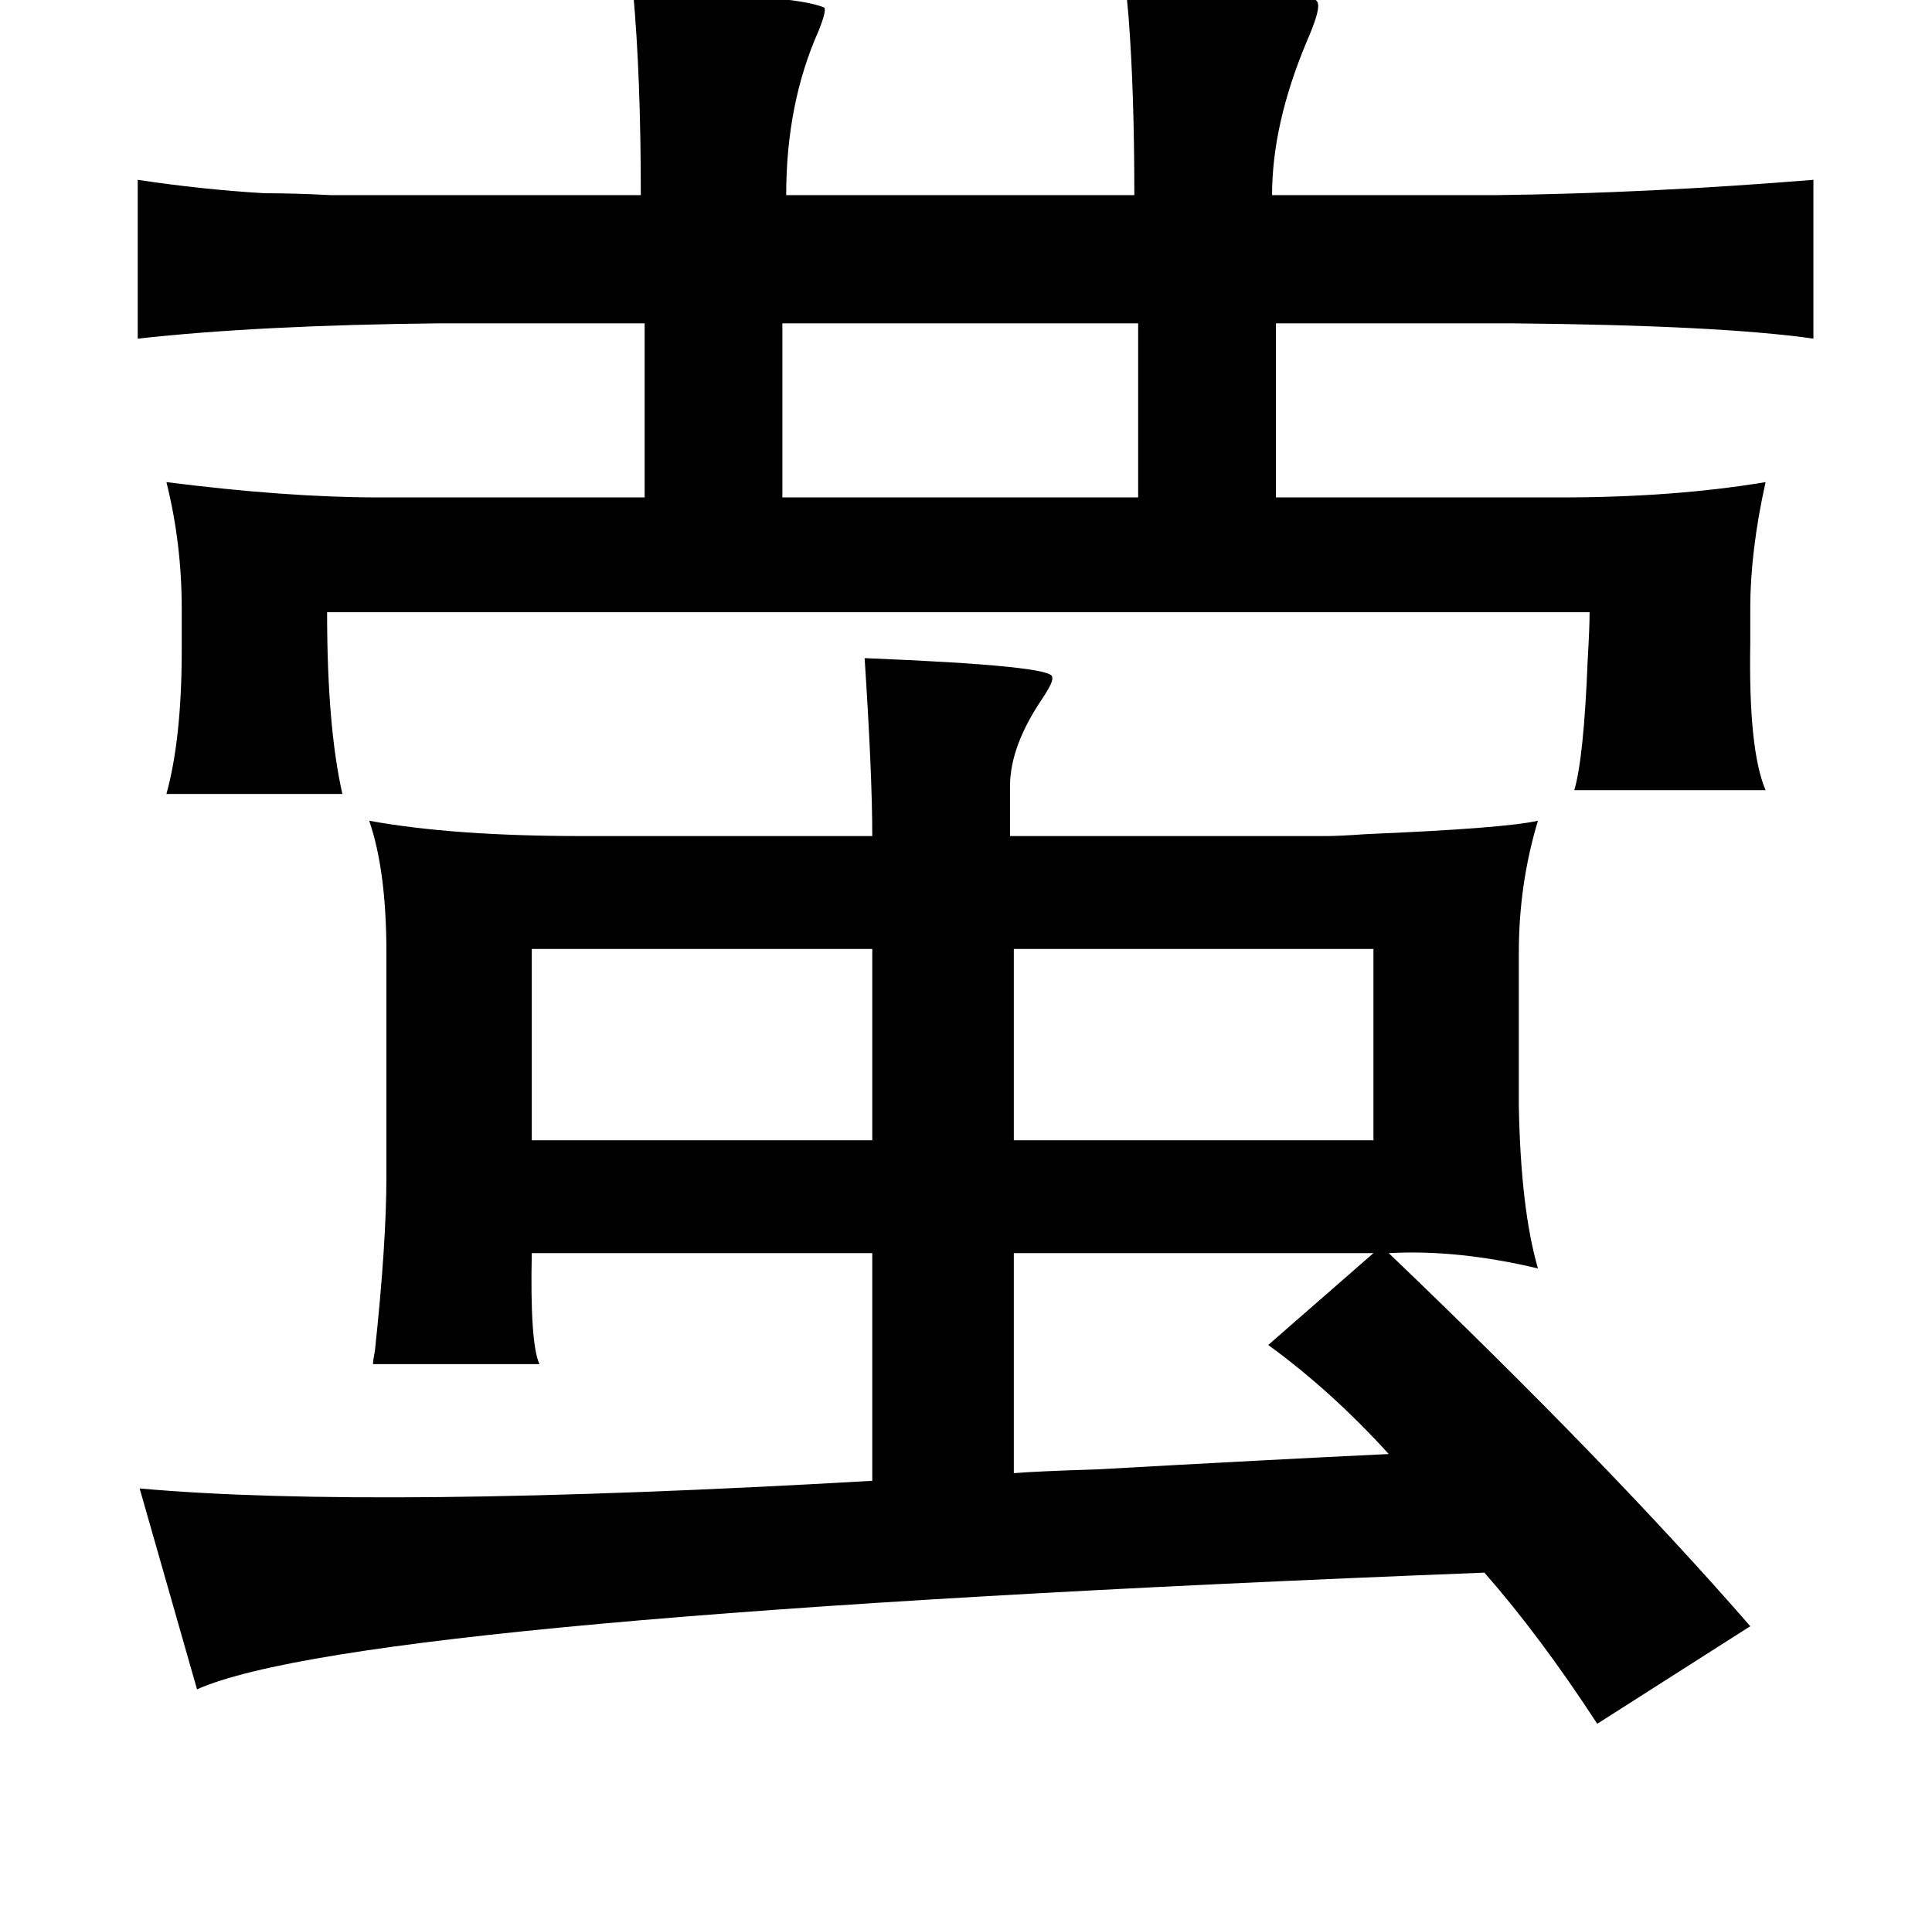 <?xml version="1.0" standalone="no"?>
<!DOCTYPE svg PUBLIC "-//W3C//DTD SVG 1.1//EN" "http://www.w3.org/Graphics/SVG/1.1/DTD/svg11.dtd" >
<svg xmlns="http://www.w3.org/2000/svg" xmlns:xlink="http://www.w3.org/1999/xlink" version="1.1" viewBox="-10 0 1010 1000">
   <path fill="currentColor"
d="M321 -4q84 1 100 8q1 2 -3 12q-17 38 -17 86h182q0 -54 -3 -93q-1 -10 -1 -13q99 -5 100 6q1 4 -6 20q-18 43 -18 80h117q80 -1 166 -8v83q-49 -7 -158 -8h-123v91h149q59 0 107 -8q-8 36 -8 66v18q-1 56 8 77h-100q5 -17 7 -68q1 -17 1 -25h-660q0 60 8 95h-92
q8 -29 8 -75v-22q0 -34 -8 -66q63 8 111 8h139v-91h-107q-95 1 -158 8v-83q33 5 66 7q16 0 35 1h51h111q0 -62 -4 -106zM585 169h-186v91h186v-91zM442 344q100 4 98 10q1 2 -5 11q-17 25 -17 46v26h165q7 0 21 -1q72 -3 90 -7q-10 33 -10 69v80q1 54 10 85q-42 -10 -78 -8
q115 110 189 195l-80 51q-30 -46 -59 -79q-588 23 -673 61l-30 -105q123 11 383 -4v-119h-178q-1 47 4 58h-87q0 -2 1 -7q6 -56 6 -91v-117q0 -43 -9 -69q44 8 111 8h152q0 -32 -4 -93zM446 496h-178v100h178v-100zM520 496v100h188v-100h-188zM520 655v115q12 -1 44 -2
q89 -5 152 -8q-30 -33 -63 -57l55 -48h-188z" />
</svg>
